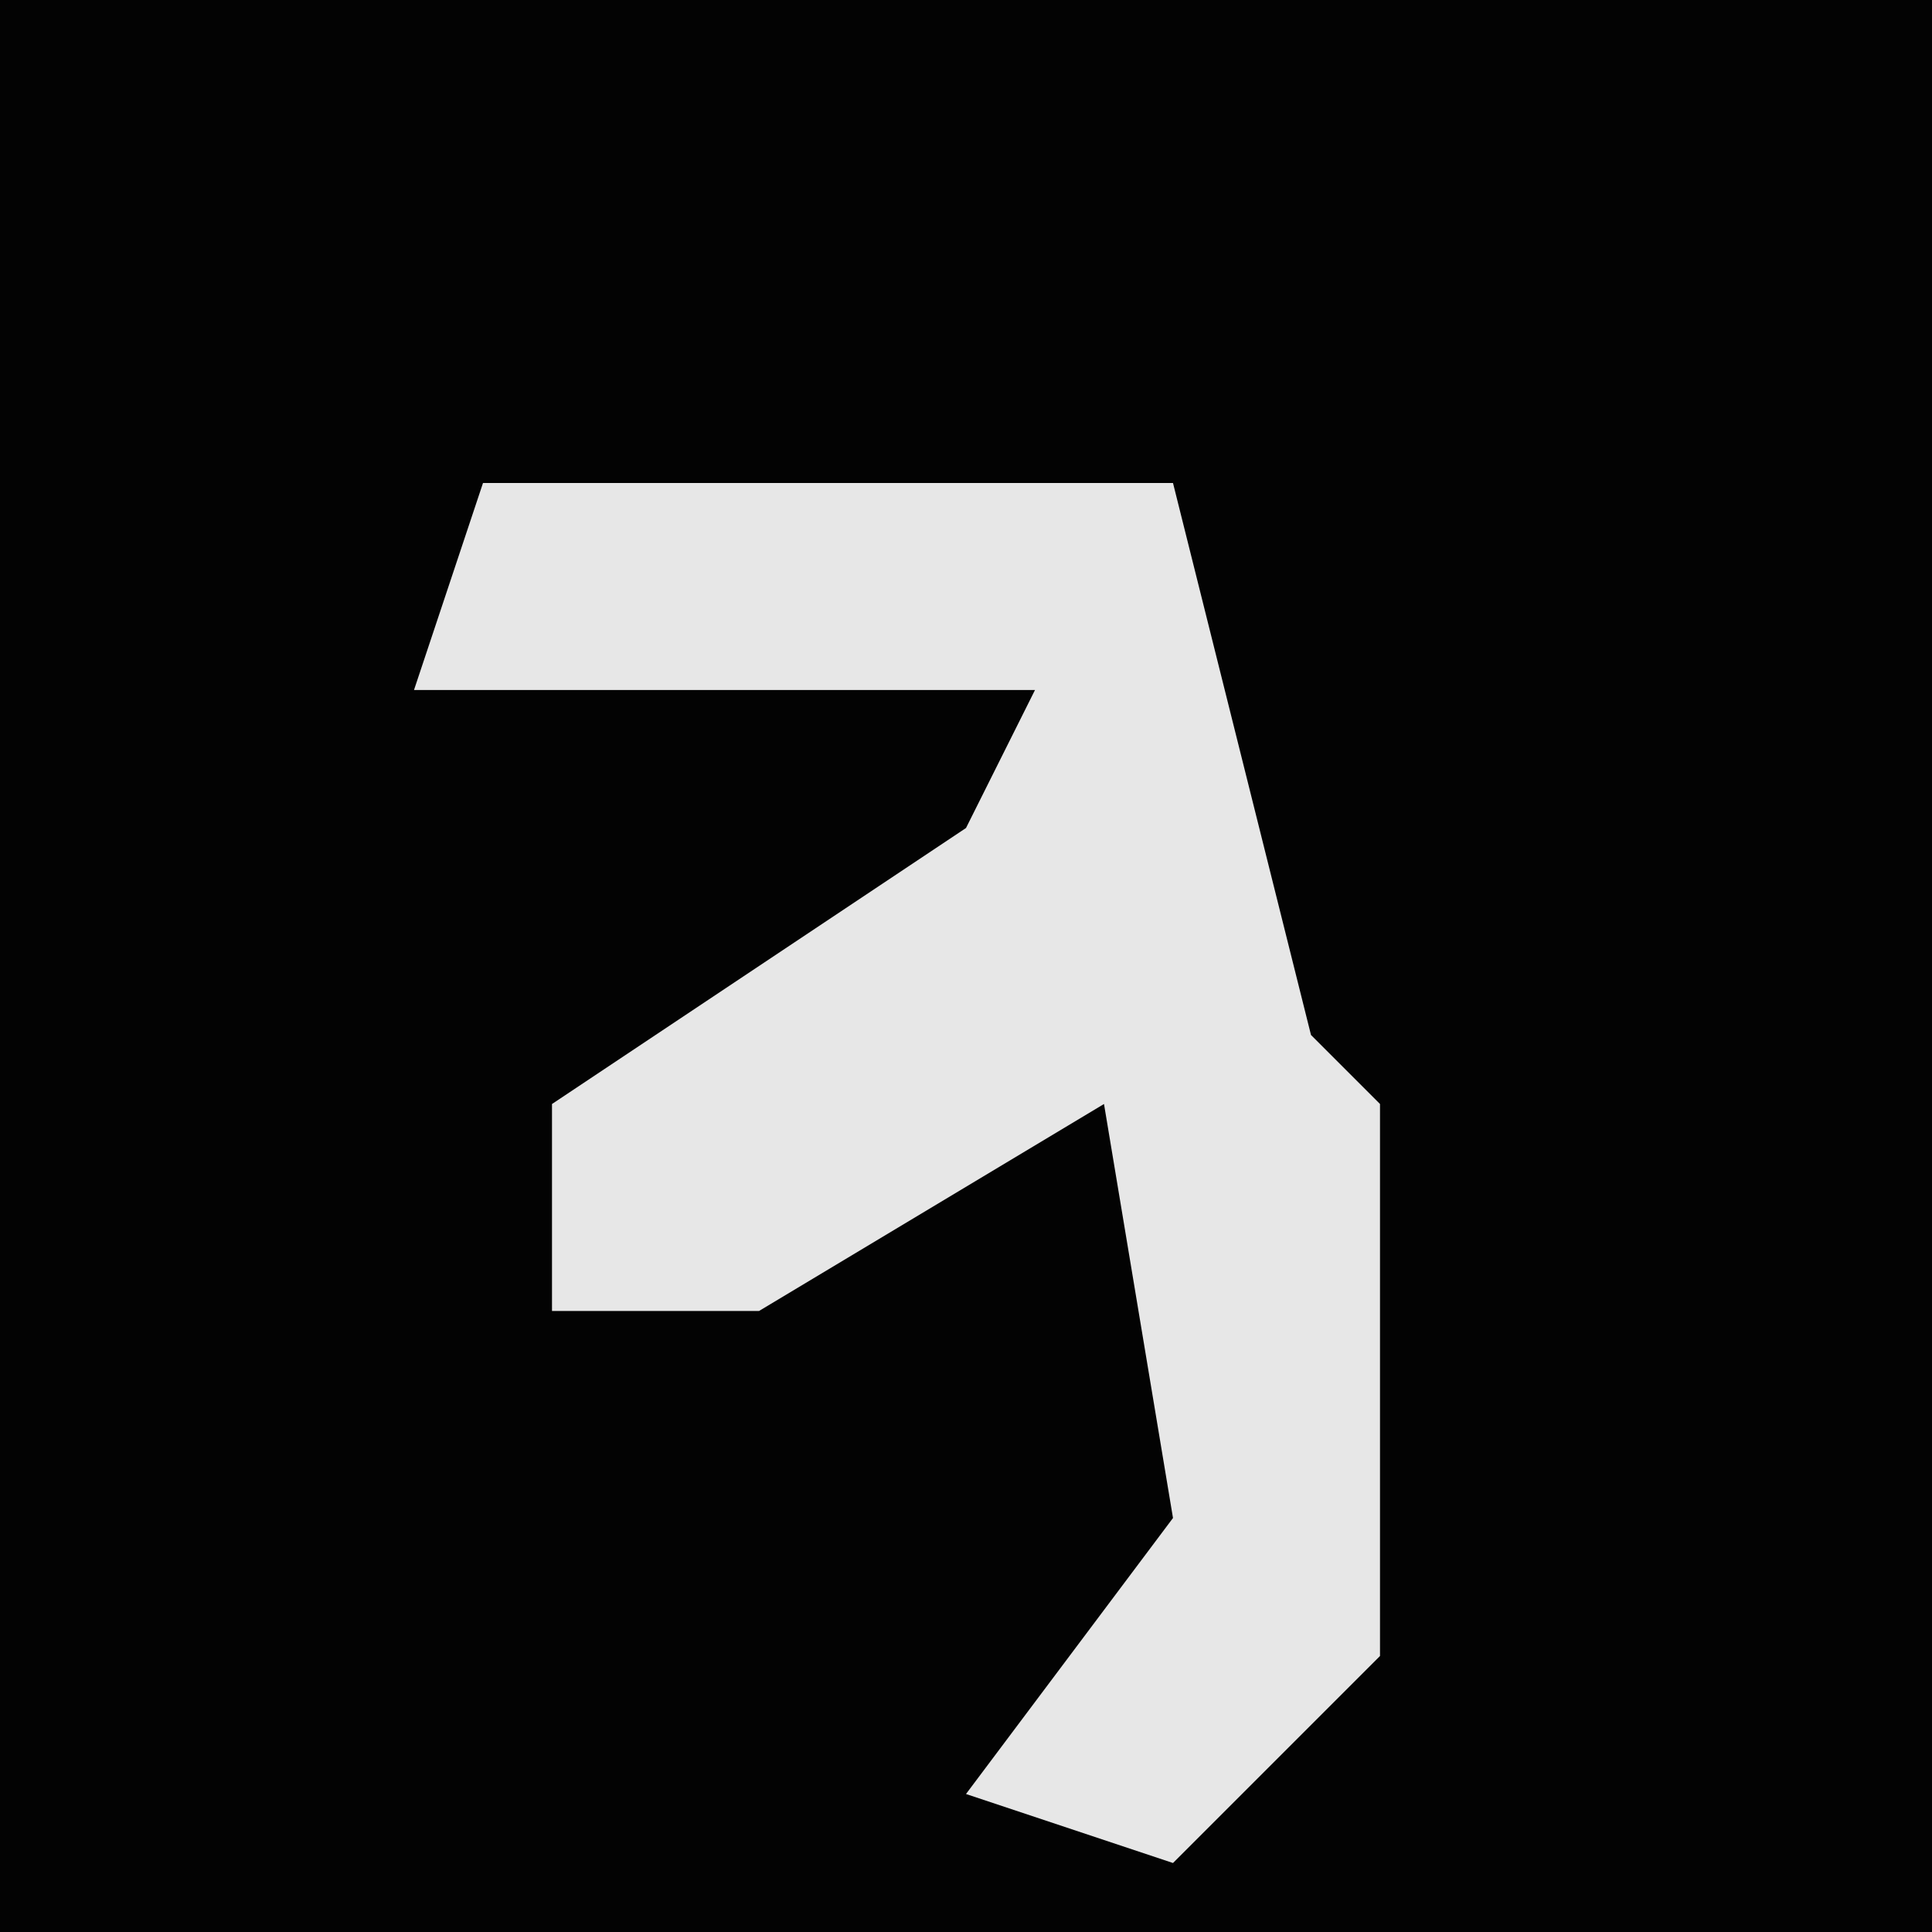 <?xml version="1.0" encoding="UTF-8"?>
<svg version="1.1" xmlns="http://www.w3.org/2000/svg" width="28" height="28">
<path d="M0,0 L28,0 L28,28 L0,28 Z " fill="#030303" transform="translate(0,0)"/>
<path d="M0,0 L10,0 L11,4 L12,8 L13,9 L13,17 L10,20 L7,19 L10,15 L9,9 L4,12 L1,12 L1,9 L7,5 L8,3 L-1,3 Z " fill="#E7E7E7" transform="translate(7,7)"/>
</svg>
